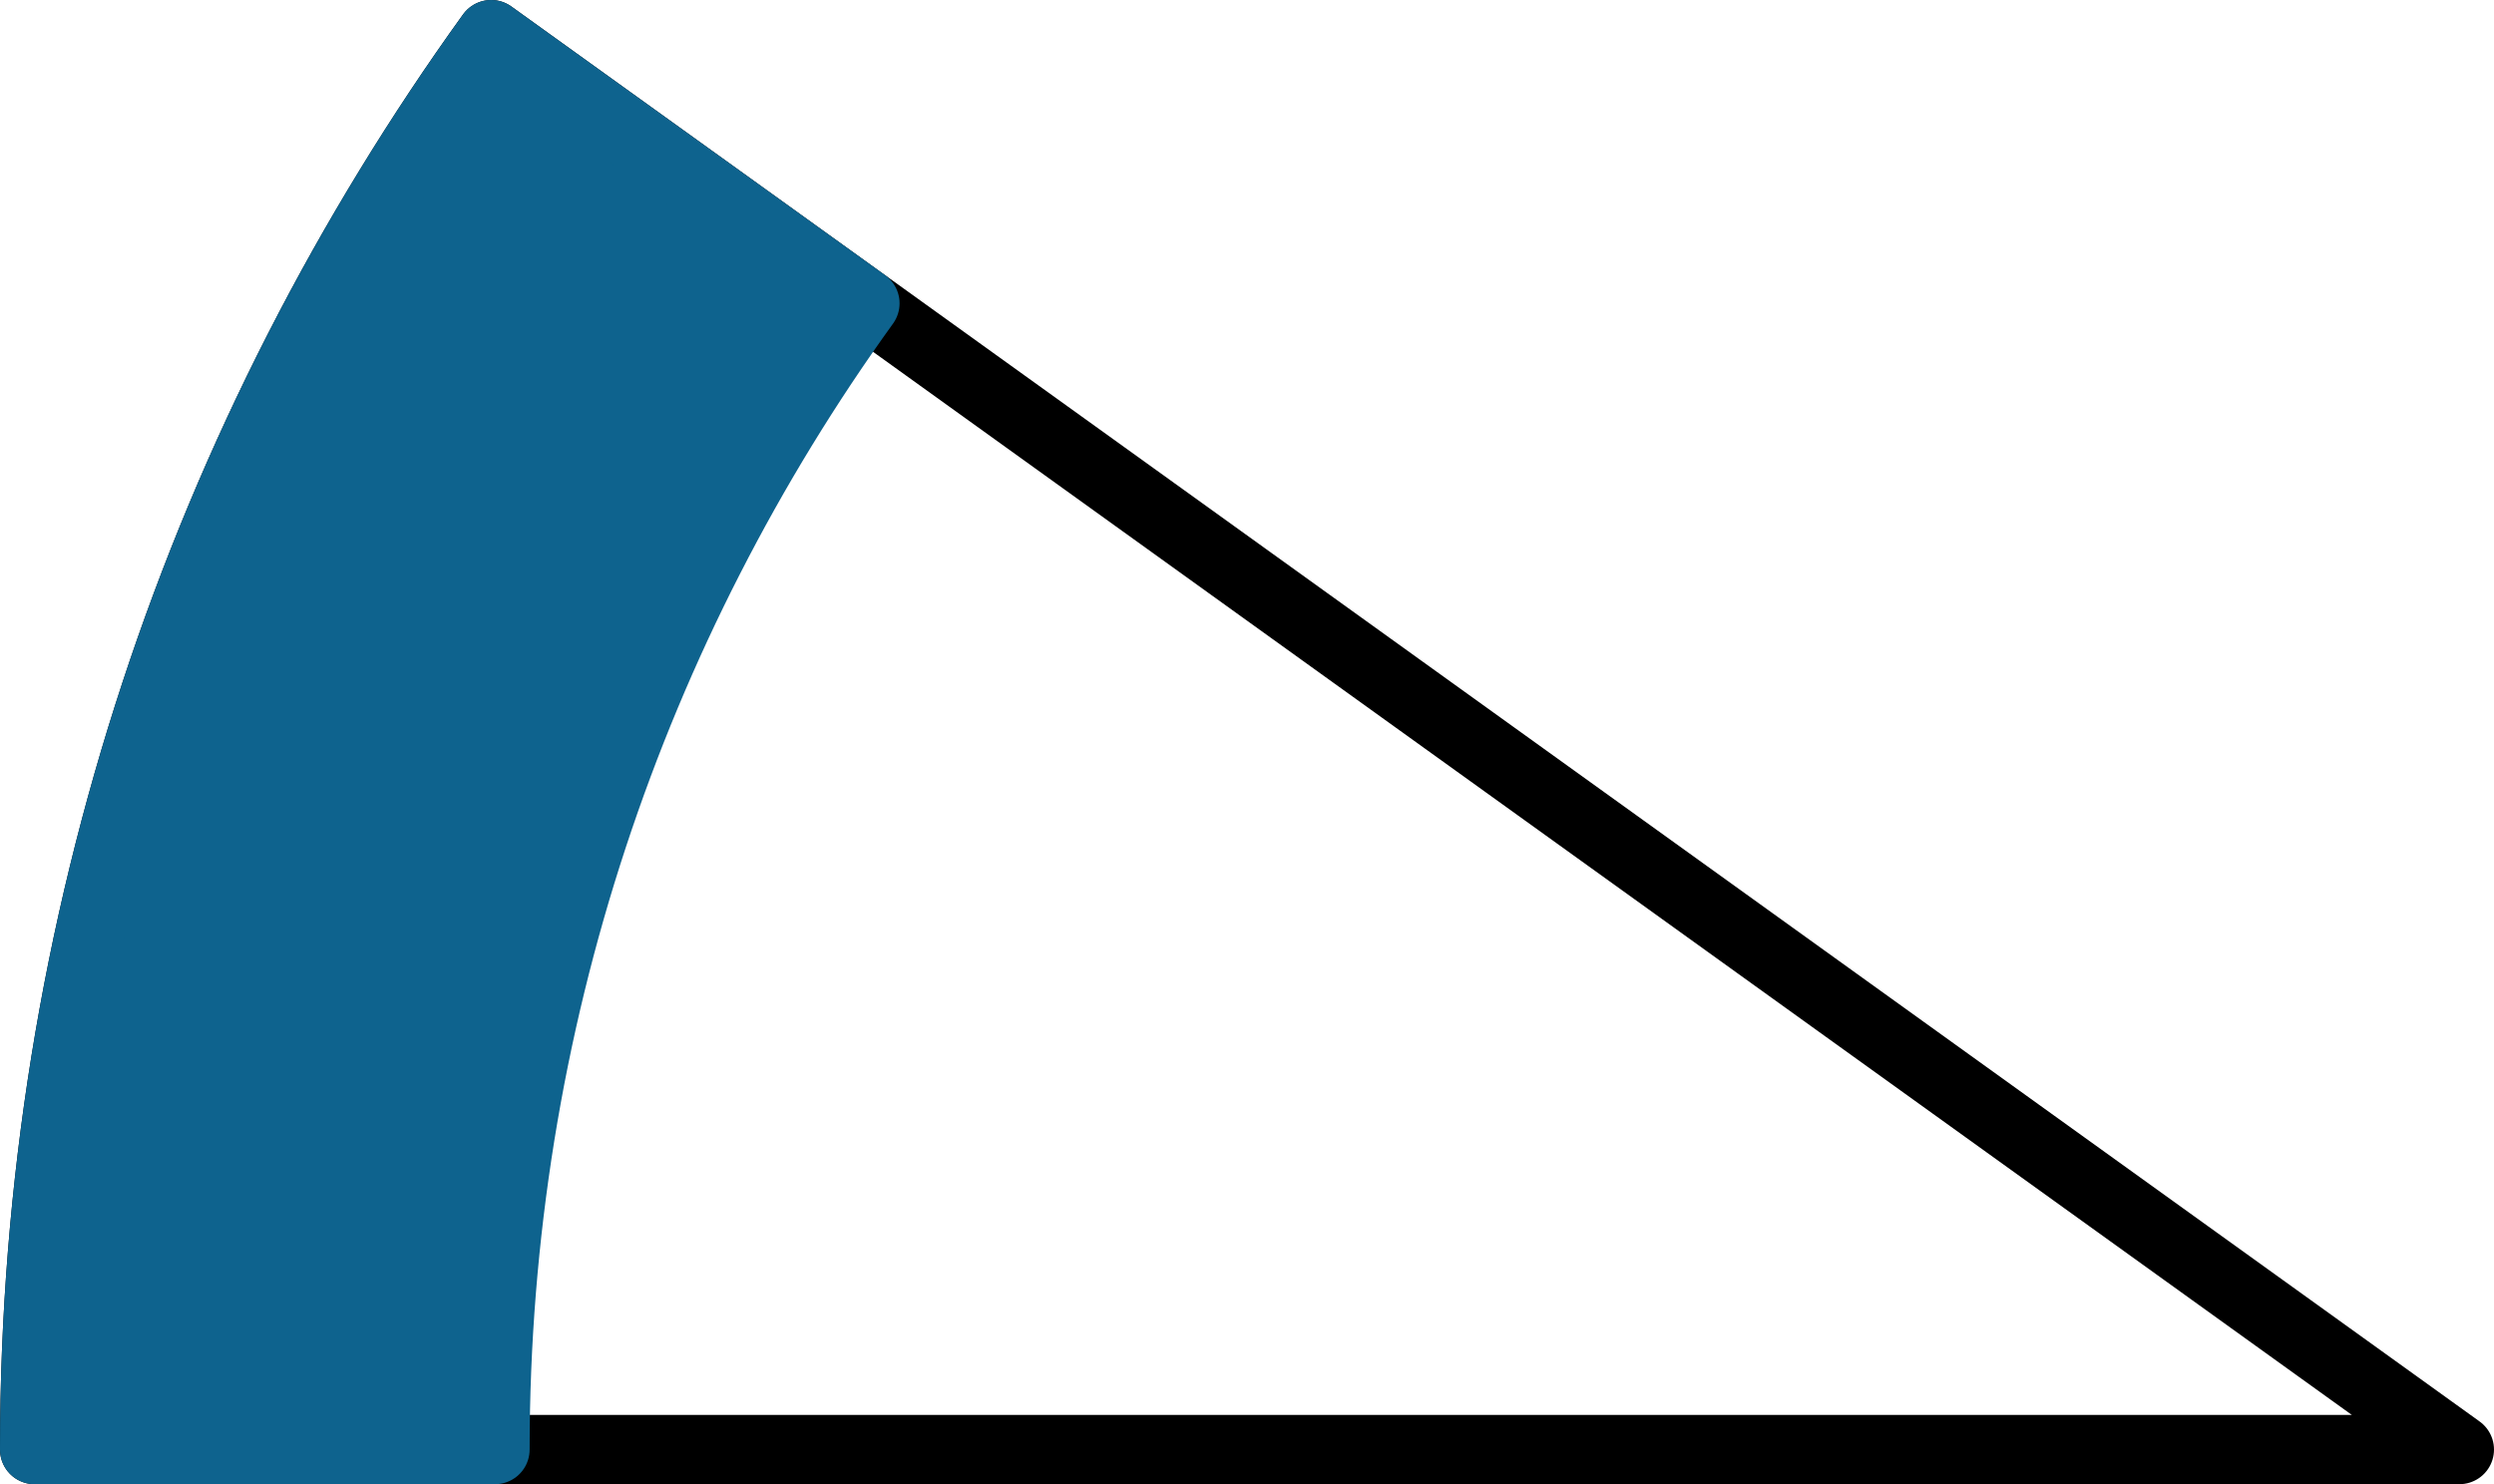 <svg xmlns="http://www.w3.org/2000/svg" class="inline large base" viewBox="0 0 72 42.86" preserveAspectRatio="xMidYMid meet" role="img">
  <title>Book 6, Prop 18 -- Top blue angle</title>
  <path class="stroke-black stroke-thin" d="M14.18,1C5.9,12.5,1,26.6,1,41.86h70L14.18,1z" style="stroke:#000000;stroke-width:2;stroke-opacity:1;stroke-linecap:round;stroke-linejoin:round;fill-opacity:0;"/>
  <path class="fill-blue stroke-blue stroke-thin" d="M24.97,8.76L14.18,1C5.9,12.5,1,26.6,1,41.86h13.29C14.29,29.5,18.26,18.07,24.97,8.76z" style="fill:#0e638e;fill-opacity:1;stroke:#0e638e;stroke-width:2;stroke-opacity:1;stroke-linecap:round;stroke-linejoin:round;"/>
</svg>
